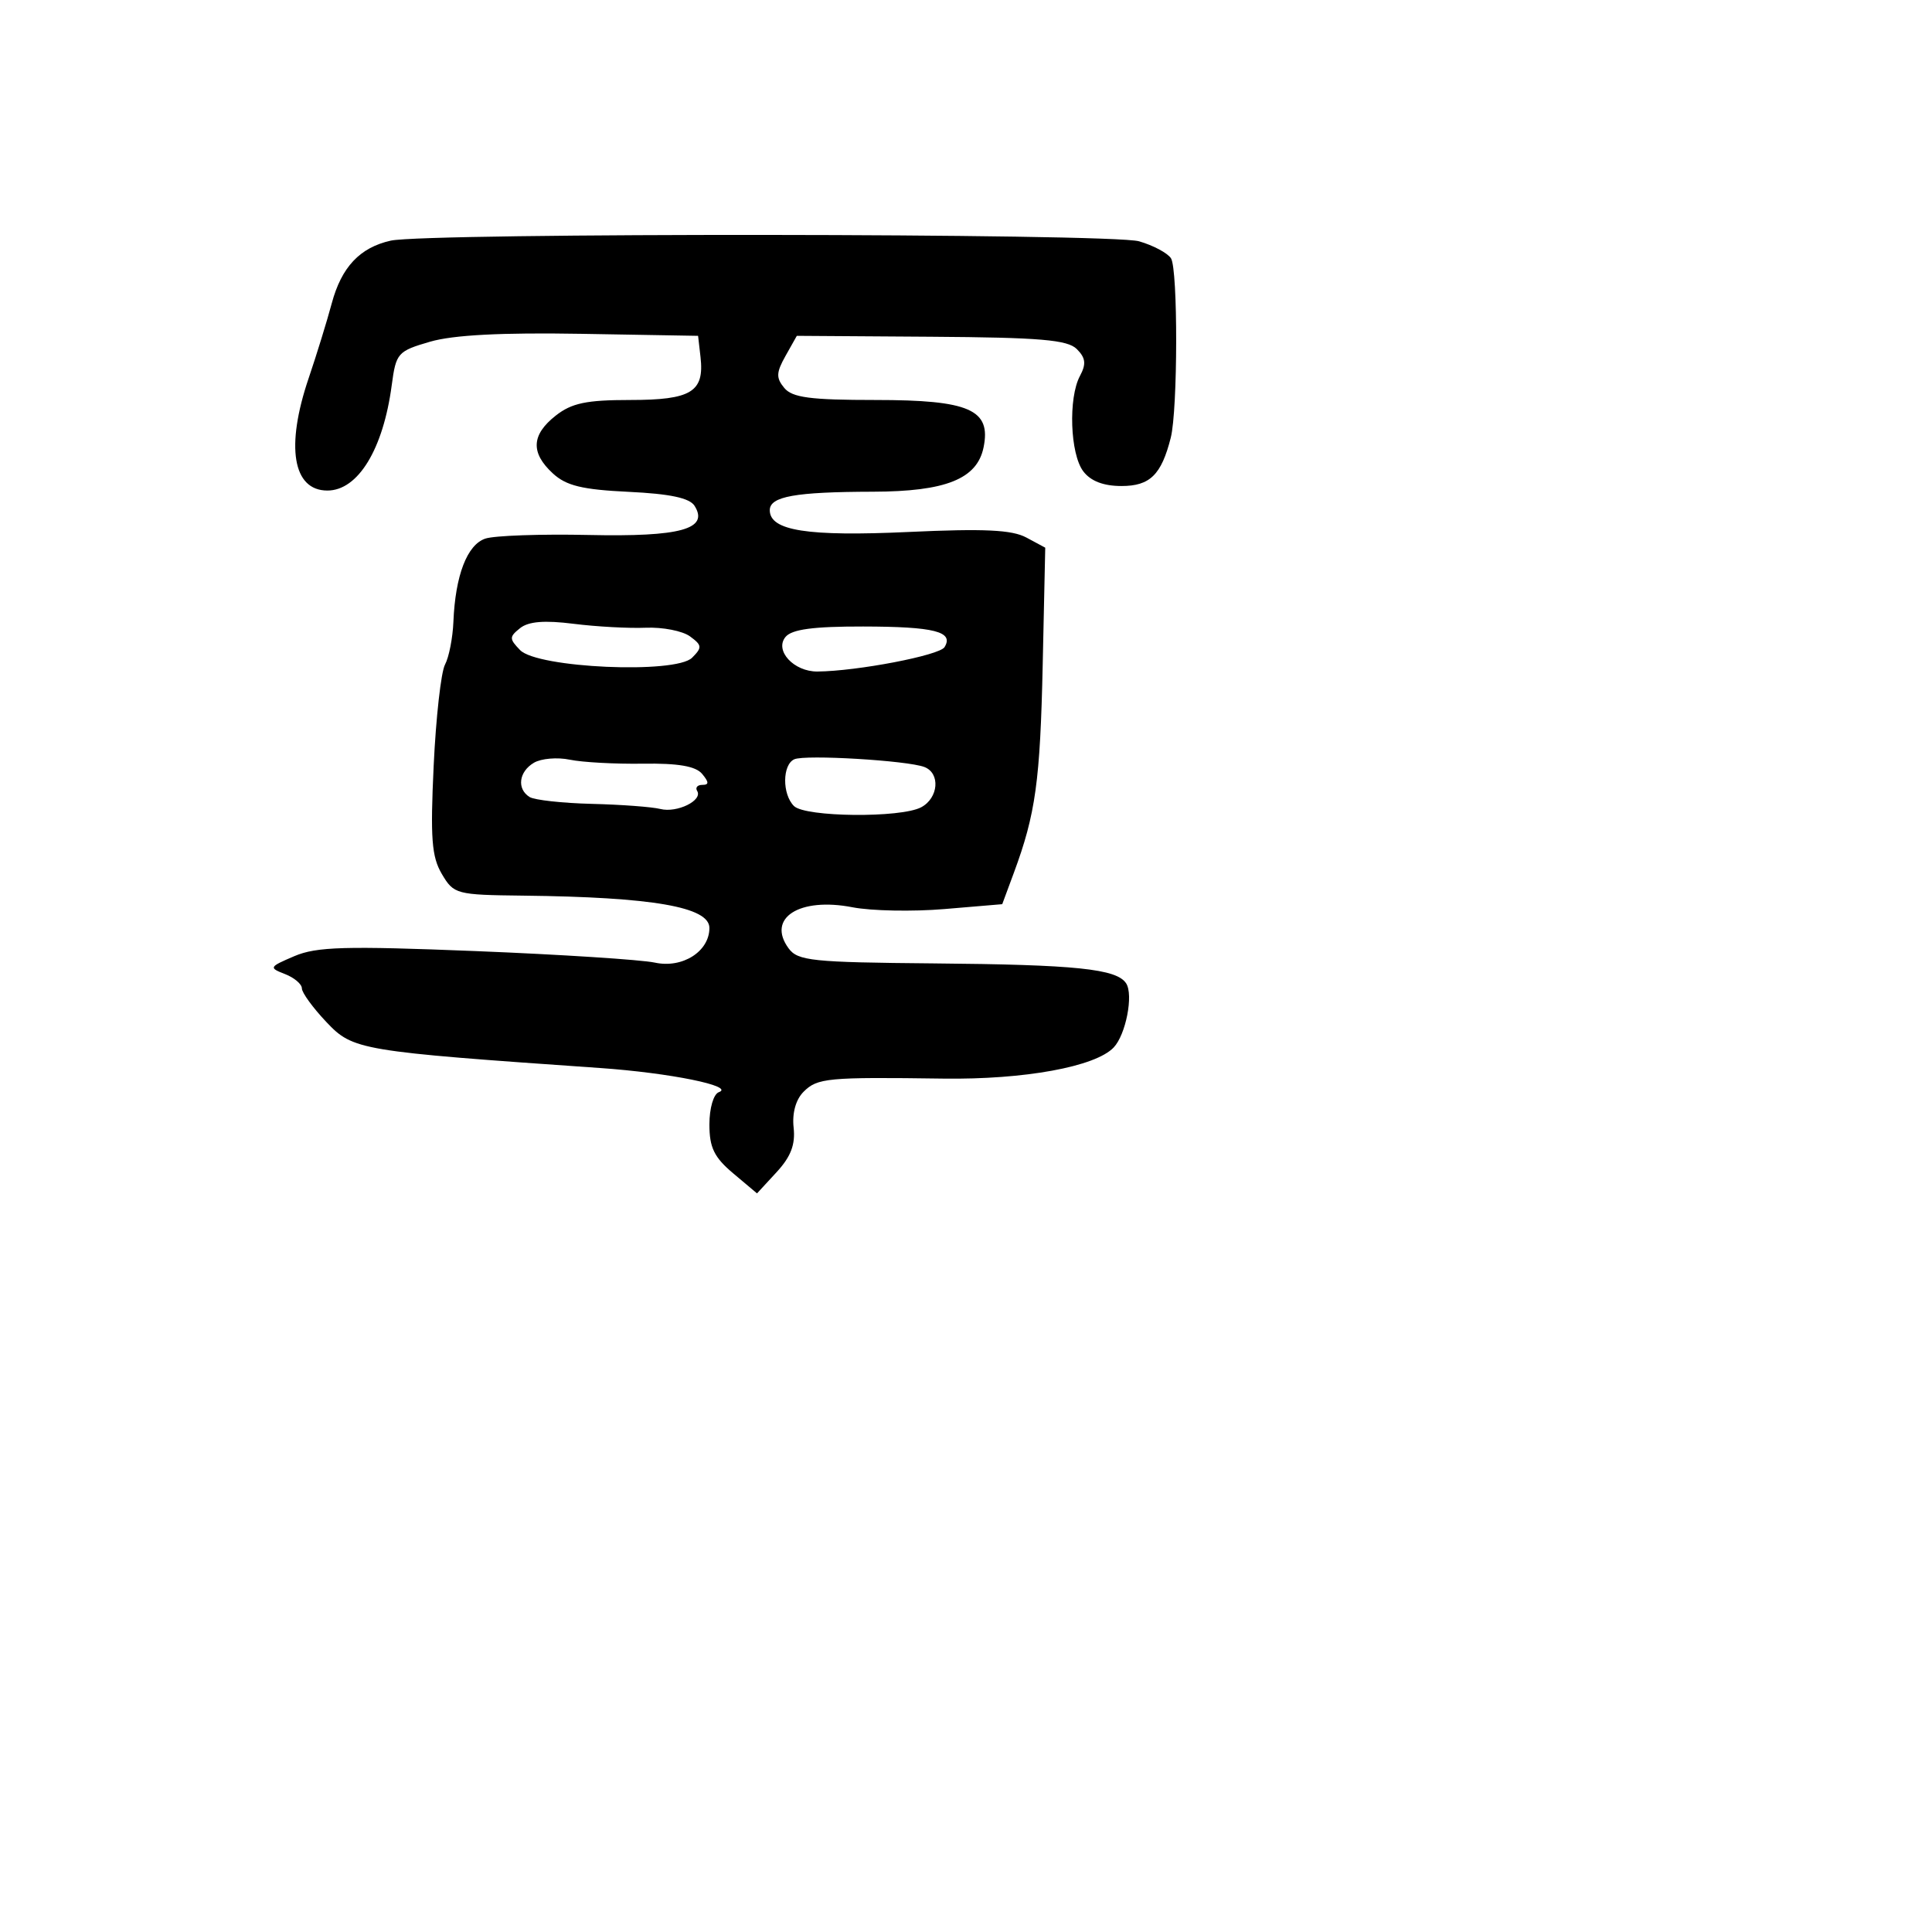 <svg xmlns="http://www.w3.org/2000/svg" width="256" height="256" viewBox="0 0 256 256" version="1.1">
	<path d="M 51.768 31.887 C 47.679 32.804, 45.248 35.390, 43.960 40.191 C 43.324 42.561, 41.948 47.021, 40.902 50.103 C 37.821 59.178, 38.790 65, 43.380 65 C 47.439 65, 50.774 59.540, 51.906 51.041 C 52.475 46.770, 52.689 46.527, 57 45.274 C 60.061 44.385, 66.458 44.052, 77 44.233 L 92.500 44.500 92.822 47.310 C 93.352 51.930, 91.602 53, 83.512 53 C 77.699 53, 75.750 53.409, 73.635 55.073 C 70.407 57.611, 70.287 59.995, 73.250 62.725 C 75.028 64.364, 77.137 64.877, 83.300 65.171 C 88.779 65.433, 91.377 65.984, 92.031 67.022 C 93.975 70.107, 90.184 71.151, 78 70.887 C 71.675 70.750, 65.515 70.966, 64.312 71.367 C 61.896 72.171, 60.329 76.251, 60.078 82.392 C 59.990 84.533, 59.489 87.086, 58.964 88.067 C 58.440 89.047, 57.764 95.069, 57.464 101.450 C 57.010 111.070, 57.195 113.522, 58.548 115.811 C 60.131 118.491, 60.446 118.575, 69.339 118.677 C 86.500 118.874, 94 120.177, 94 122.962 C 94 126.075, 90.433 128.343, 86.777 127.553 C 84.975 127.164, 74.275 126.475, 63 126.023 C 45.730 125.331, 41.948 125.437, 39 126.696 C 35.649 128.127, 35.596 128.227, 37.750 129.063 C 38.987 129.543, 40 130.399, 40 130.965 C 40 131.532, 41.462 133.540, 43.250 135.429 C 46.780 139.158, 47.612 139.298, 79.500 141.516 C 88.770 142.161, 97.459 143.928, 95.250 144.719 C 94.546 144.971, 94 146.838, 94 148.994 C 94 152.061, 94.627 153.350, 97.154 155.476 L 100.308 158.130 102.904 155.315 C 104.792 153.267, 105.407 151.658, 105.159 149.412 C 104.947 147.488, 105.446 145.697, 106.481 144.662 C 108.308 142.834, 109.645 142.709, 125 142.921 C 135.730 143.069, 145.143 141.349, 147.568 138.796 C 149.180 137.099, 150.207 131.826, 149.222 130.304 C 147.976 128.377, 142.607 127.820, 123.669 127.655 C 107.589 127.515, 105.706 127.319, 104.488 125.653 C 101.559 121.647, 105.916 118.851, 112.957 120.218 C 115.456 120.703, 120.943 120.809, 125.151 120.454 L 132.801 119.809 134.340 115.655 C 137.225 107.864, 137.829 103.501, 138.165 88.035 L 138.500 72.571 136 71.227 C 134.092 70.201, 130.408 70.026, 120.434 70.487 C 106.999 71.108, 102 70.326, 102 67.604 C 102 65.780, 105.355 65.179, 115.670 65.154 C 125.312 65.130, 129.466 63.468, 130.326 59.288 C 131.359 54.274, 128.458 53, 116.012 53 C 107.375 53, 104.983 52.684, 103.921 51.405 C 102.817 50.074, 102.845 49.368, 104.089 47.155 L 105.582 44.500 123.375 44.620 C 137.813 44.717, 141.453 45.025, 142.682 46.253 C 143.857 47.428, 143.950 48.225, 143.098 49.818 C 141.537 52.733, 141.796 60.146, 143.538 62.450 C 144.520 63.748, 146.215 64.400, 148.605 64.400 C 152.376 64.400, 153.890 62.916, 155.132 58 C 156.070 54.288, 156.095 35.698, 155.164 34.232 C 154.722 33.534, 152.816 32.517, 150.930 31.972 C 147.227 30.901, 56.510 30.824, 51.768 31.887 M 68.914 83.232 C 67.466 84.390, 67.466 84.643, 68.914 86.139 C 71.216 88.518, 89.526 89.331, 91.706 87.152 C 93.061 85.797, 93.031 85.496, 91.425 84.321 C 90.436 83.599, 87.799 83.084, 85.564 83.178 C 83.329 83.272, 79.025 83.037, 76 82.656 C 72.146 82.170, 70.025 82.343, 68.914 83.232 M 104.088 84.394 C 102.591 86.197, 105.187 89.009, 108.321 88.980 C 113.590 88.932, 124.479 86.844, 125.154 85.751 C 126.425 83.694, 123.814 83.031, 114.372 83.015 C 107.772 83.004, 104.925 83.386, 104.088 84.394 M 70.750 101.067 C 68.740 102.253, 68.453 104.544, 70.181 105.612 C 70.831 106.013, 74.543 106.421, 78.431 106.517 C 82.319 106.613, 86.400 106.918, 87.500 107.194 C 89.712 107.750, 93.155 106.059, 92.376 104.800 C 92.104 104.360, 92.414 104, 93.063 104 C 93.961 104, 93.955 103.650, 93.039 102.547 C 92.187 101.520, 89.873 101.122, 85.166 101.192 C 81.500 101.246, 77.150 101.008, 75.500 100.663 C 73.850 100.318, 71.713 100.500, 70.750 101.067 M 105.250 100.608 C 103.659 101.319, 103.627 105.227, 105.200 106.800 C 106.683 108.283, 119.371 108.407, 122.066 106.965 C 124.367 105.733, 124.625 102.454, 122.485 101.632 C 120.229 100.767, 106.694 99.962, 105.250 100.608" stroke="none" fill="black" fill-rule="evenodd"/>
</svg>